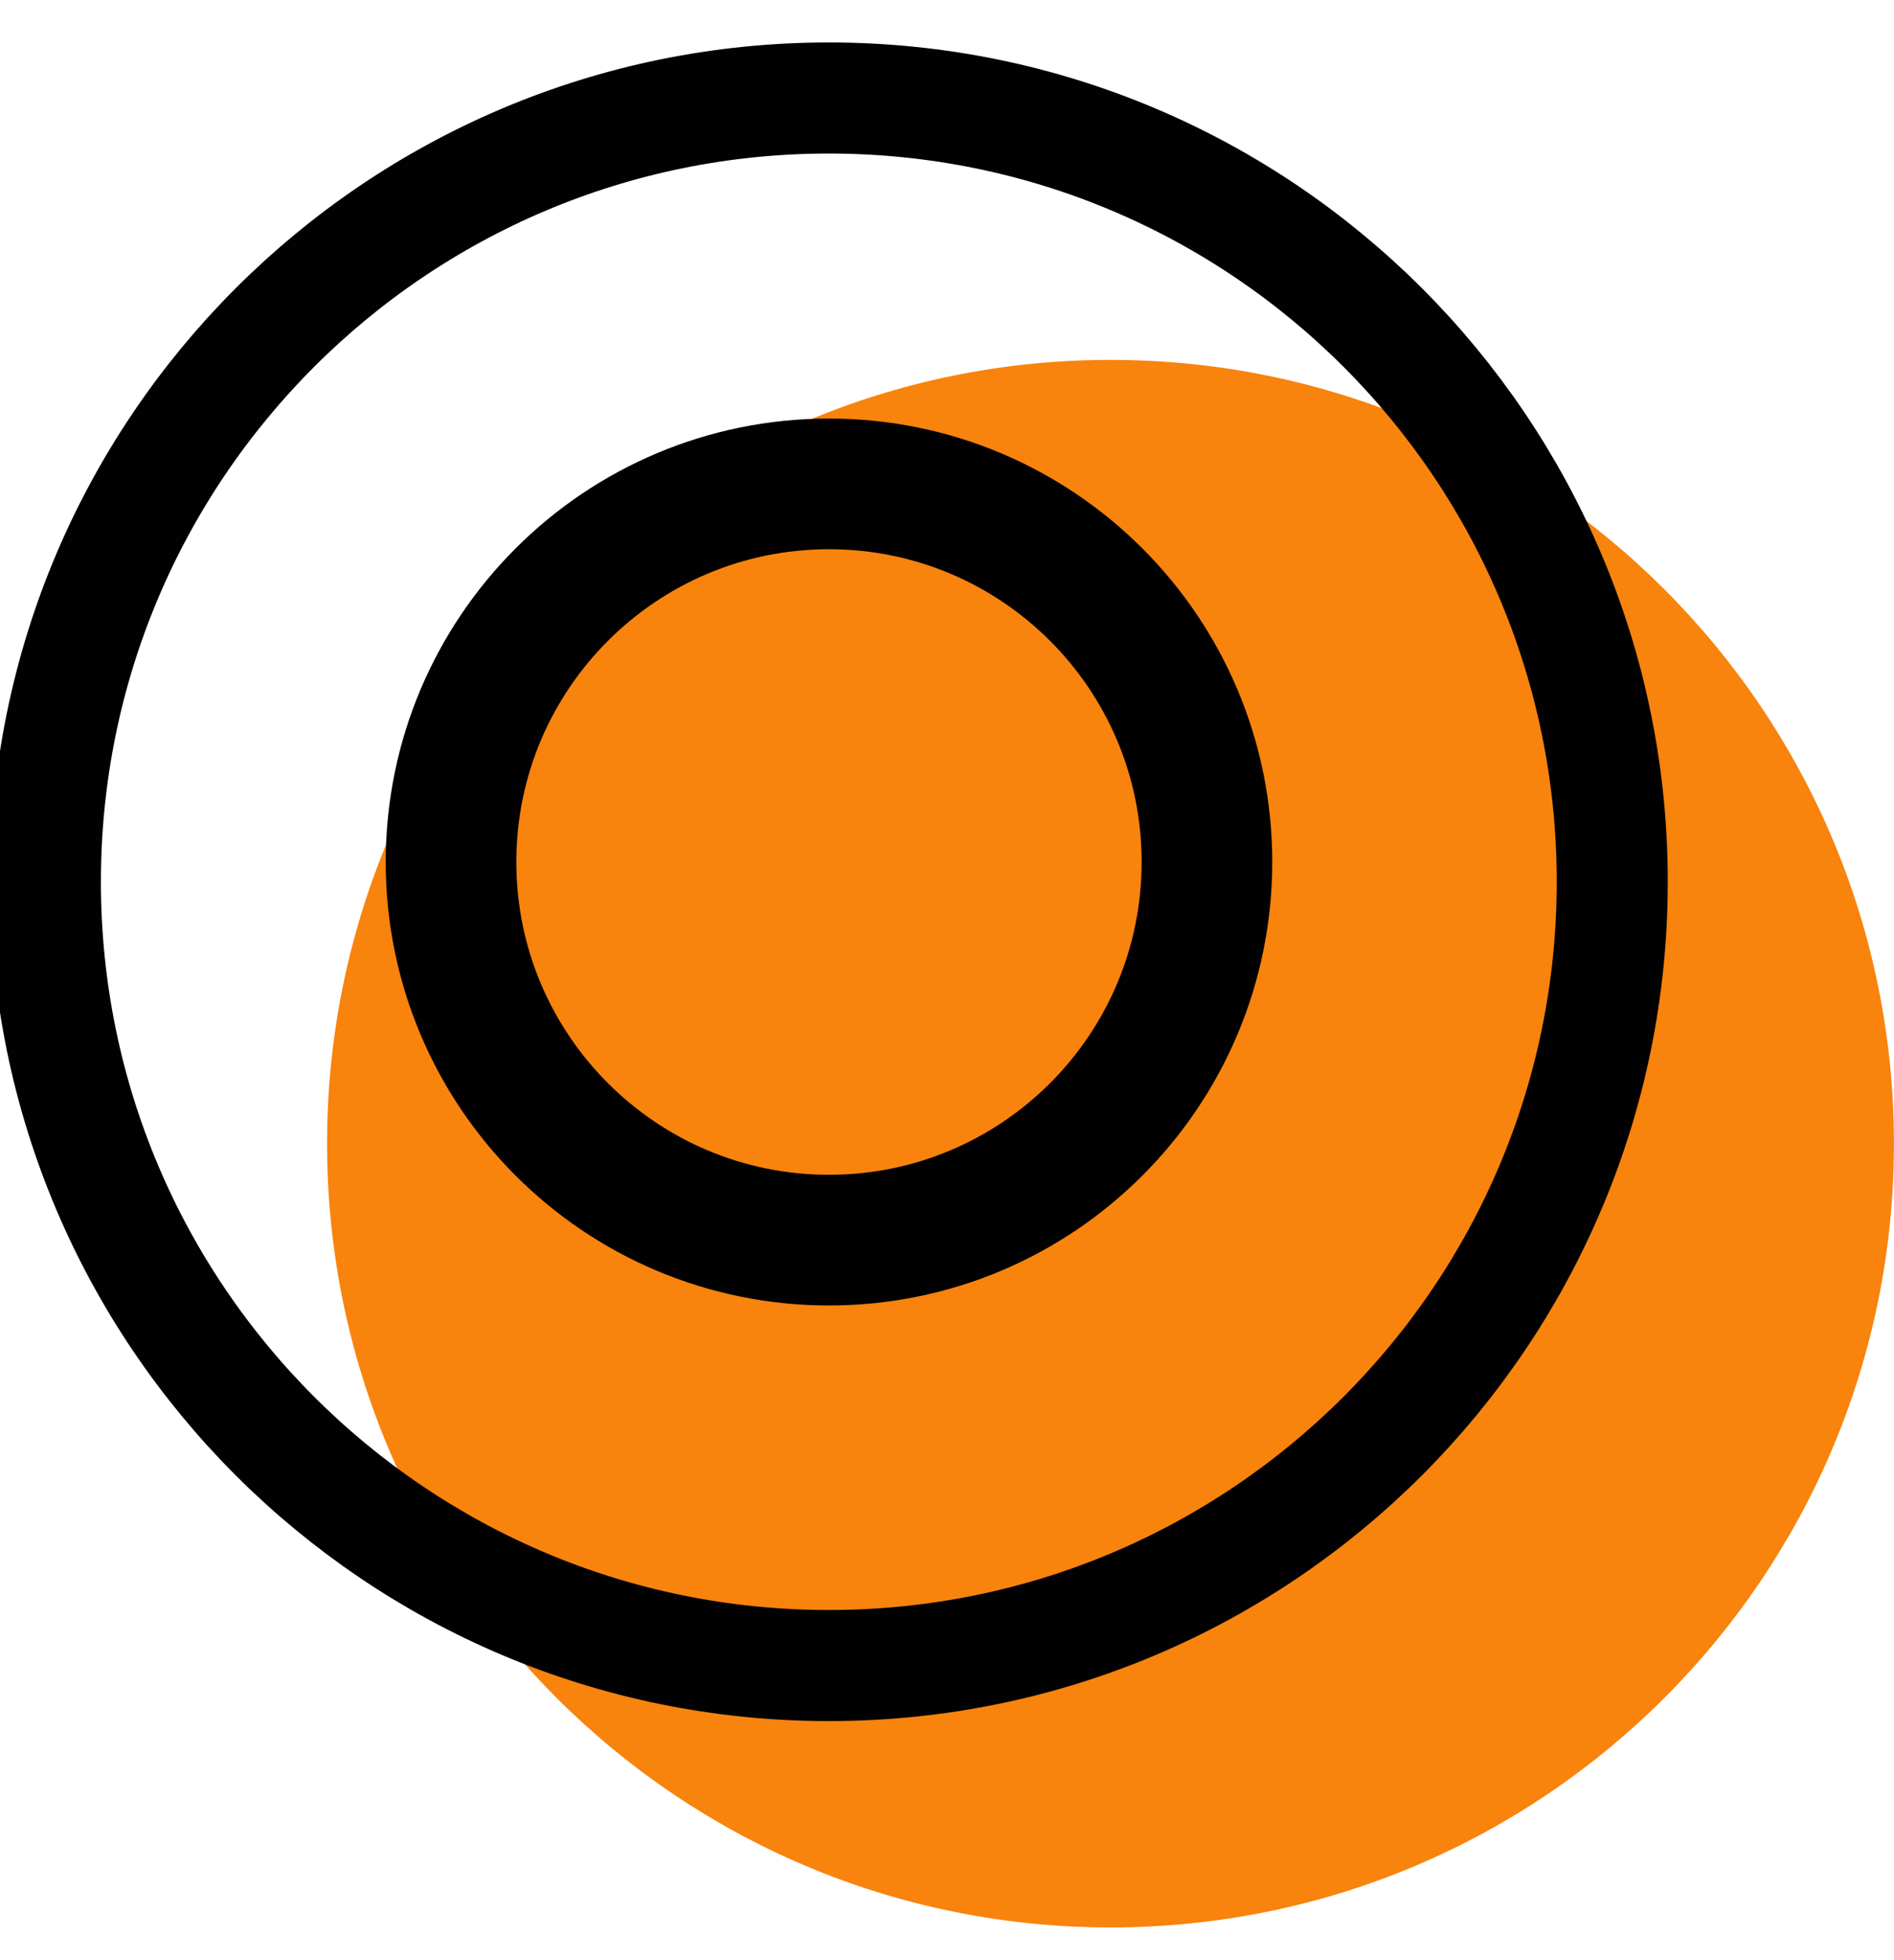 <svg width="29" height="30" viewBox="0 0 29 30" fill="none" xmlns="http://www.w3.org/2000/svg">
<g clip-path="url(#clip0_56_1745)">
<path d="M17.003 29.499C23.628 29.499 28.999 24.128 28.999 17.503C28.999 10.878 23.628 5.508 17.003 5.508C10.378 5.508 5.008 10.878 5.008 17.503C5.008 24.128 10.378 29.499 17.003 29.499Z" fill="#F8830D"/>
<path d="M12.691 25.491C19.316 25.491 24.686 20.121 24.686 13.496C24.686 6.871 19.316 1.5 12.691 1.5C6.066 1.5 0.695 6.871 0.695 13.496C0.695 20.121 6.066 25.491 12.691 25.491Z" stroke="#010101" stroke-width="1.7" stroke-linecap="round" stroke-linejoin="round"/>
<path d="M12.693 18.98C15.889 18.98 18.48 16.389 18.48 13.193C18.48 9.997 15.889 7.406 12.693 7.406C9.497 7.406 6.906 9.997 6.906 13.193C6.906 16.389 9.497 18.98 12.693 18.98Z" stroke="#010101" stroke-width="2" stroke-linecap="round" stroke-linejoin="round"/>
</g>
<defs>
<clipPath id="clip0_56_1745">
<rect width="29" height="29" fill="white" transform="translate(0 0.5)"/>
</clipPath>
</defs>
</svg>
